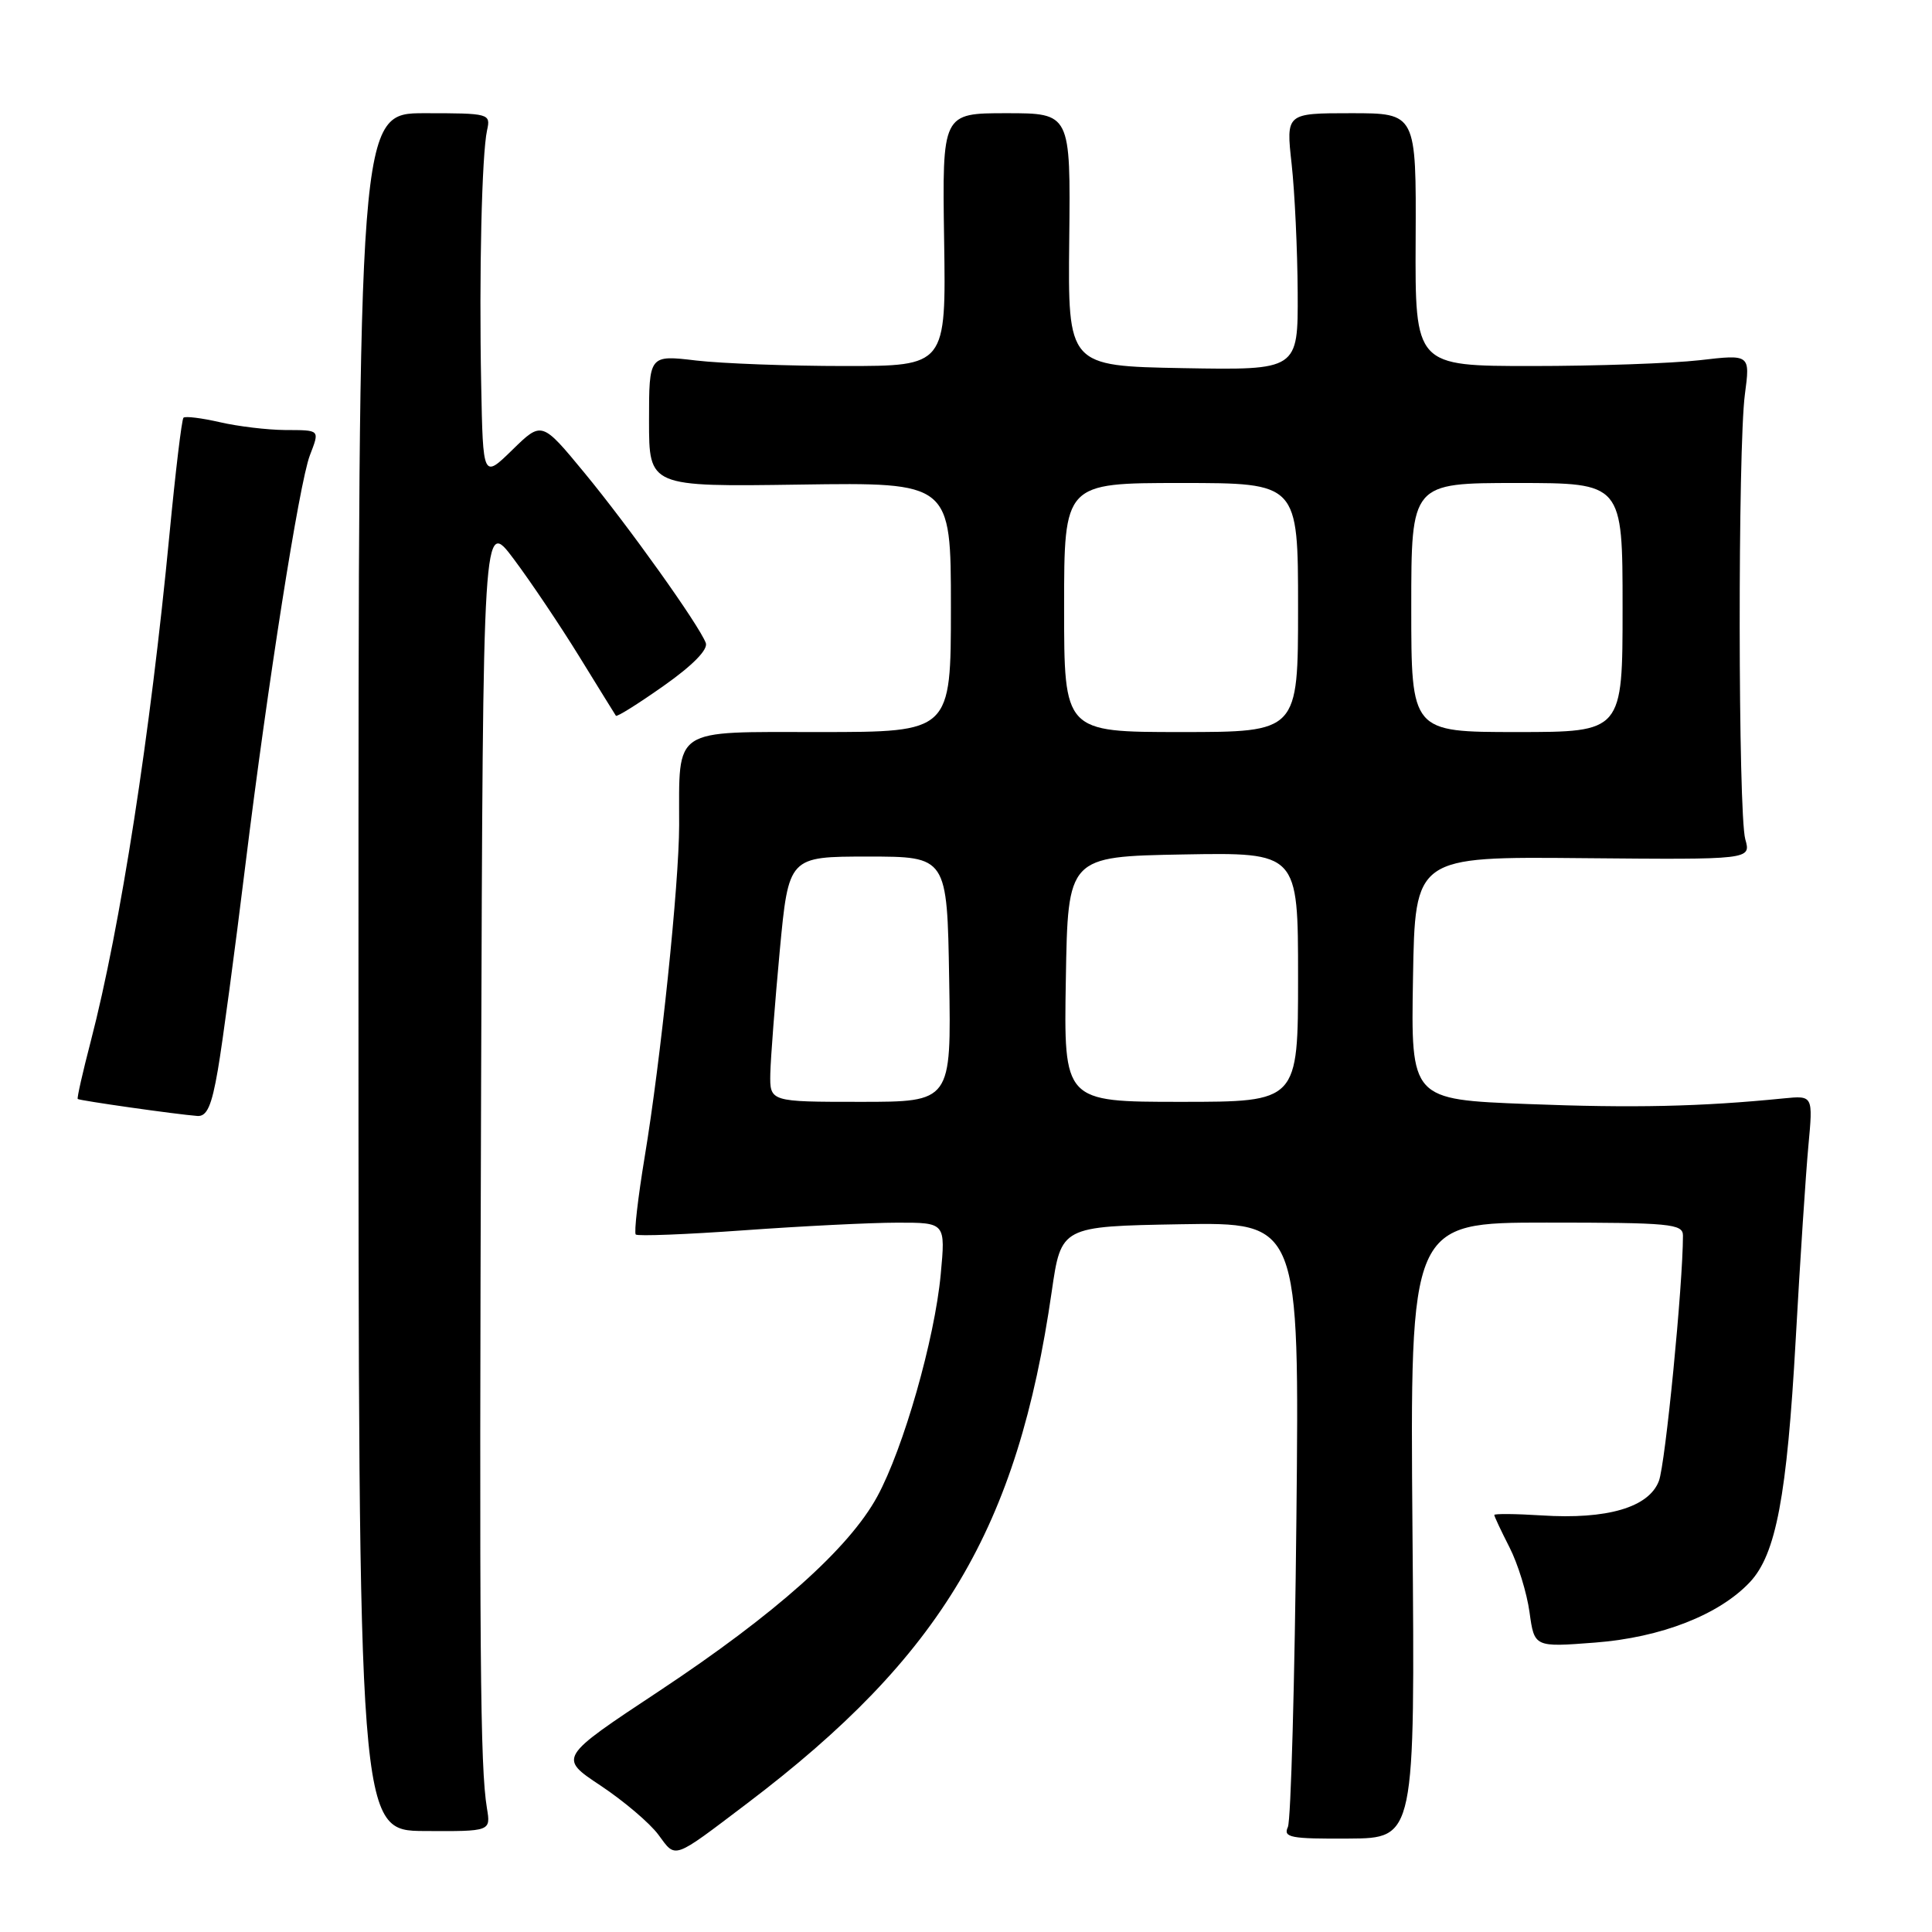 <?xml version="1.0" encoding="UTF-8" standalone="no"?>
<!DOCTYPE svg PUBLIC "-//W3C//DTD SVG 1.1//EN" "http://www.w3.org/Graphics/SVG/1.1/DTD/svg11.dtd" >
<svg xmlns="http://www.w3.org/2000/svg" xmlns:xlink="http://www.w3.org/1999/xlink" version="1.1" viewBox="0 0 256 256">
 <g >
 <path fill="currentColor"
d=" M 99.00 238.96 C 124.77 219.43 134.83 202.53 139.36 171.13 C 140.61 162.50 140.61 162.50 156.39 162.22 C 172.18 161.95 172.18 161.95 171.78 201.22 C 171.56 222.83 171.05 241.21 170.65 242.09 C 170.00 243.48 171.02 243.67 178.71 243.62 C 187.50 243.57 187.50 243.57 187.16 202.78 C 186.83 162.00 186.83 162.00 204.91 162.00 C 221.34 162.00 223.00 162.16 223.00 163.72 C 223.00 170.22 220.67 194.01 219.81 196.24 C 218.48 199.74 212.95 201.36 204.27 200.80 C 200.82 200.58 198.00 200.56 198.00 200.74 C 198.00 200.93 198.91 202.86 200.02 205.04 C 201.13 207.21 202.32 211.08 202.67 213.63 C 203.31 218.27 203.31 218.27 211.36 217.65 C 220.10 216.98 227.80 213.97 231.87 209.64 C 235.33 205.96 236.78 198.26 237.94 177.50 C 238.52 167.05 239.28 155.50 239.62 151.83 C 240.24 145.16 240.24 145.16 236.37 145.54 C 225.38 146.64 216.42 146.84 202.41 146.29 C 186.95 145.69 186.95 145.69 187.23 129.59 C 187.50 113.50 187.50 113.50 209.76 113.71 C 232.02 113.91 232.02 113.91 231.26 111.21 C 230.30 107.79 230.26 59.30 231.21 52.23 C 231.91 46.95 231.91 46.95 225.21 47.73 C 221.52 48.15 211.53 48.50 203.00 48.50 C 187.50 48.50 187.50 48.50 187.58 31.75 C 187.66 15.00 187.66 15.00 179.03 15.00 C 170.40 15.00 170.40 15.00 171.15 21.75 C 171.56 25.46 171.92 33.12 171.95 38.78 C 172.00 49.05 172.00 49.05 156.75 48.78 C 141.50 48.50 141.50 48.50 141.68 31.75 C 141.86 15.00 141.86 15.00 133.36 15.00 C 124.85 15.00 124.85 15.00 125.10 31.75 C 125.36 48.50 125.36 48.50 111.93 48.50 C 104.54 48.50 95.69 48.17 92.25 47.77 C 86.00 47.03 86.00 47.03 86.00 55.77 C 86.00 64.50 86.00 64.50 106.00 64.21 C 126.00 63.92 126.00 63.92 126.00 80.46 C 126.00 97.00 126.00 97.00 108.62 97.00 C 88.87 97.00 90.01 96.24 89.99 109.37 C 89.98 117.13 87.55 140.50 85.42 153.32 C 84.53 158.71 84.00 163.33 84.24 163.58 C 84.49 163.82 90.95 163.57 98.59 163.02 C 106.24 162.47 115.38 162.01 118.89 162.01 C 125.29 162.00 125.29 162.00 124.65 168.87 C 123.85 177.44 119.72 191.91 116.24 198.30 C 112.50 205.17 102.73 213.88 87.33 224.08 C 74.00 232.90 74.00 232.90 79.58 236.60 C 82.65 238.64 86.10 241.57 87.24 243.11 C 89.60 246.31 89.03 246.51 99.00 238.96 Z  M 64.52 239.59 C 63.62 234.10 63.50 219.80 63.75 143.57 C 64.00 68.64 64.00 68.64 68.07 74.07 C 70.31 77.06 74.22 82.88 76.76 87.00 C 79.30 91.12 81.48 94.65 81.61 94.84 C 81.74 95.03 84.59 93.24 87.95 90.87 C 91.80 88.16 93.85 86.06 93.52 85.19 C 92.60 82.78 83.30 69.75 77.44 62.65 C 71.79 55.80 71.79 55.80 67.90 59.60 C 64.00 63.41 64.00 63.41 63.76 50.95 C 63.47 36.33 63.84 20.44 64.54 17.25 C 65.03 15.05 64.84 15.00 56.27 15.00 C 47.50 15.00 47.50 15.00 47.50 128.78 C 47.50 242.57 47.50 242.57 56.26 242.62 C 65.03 242.67 65.03 242.67 64.52 239.59 Z  M 28.87 141.75 C 29.47 138.31 31.11 126.05 32.53 114.50 C 35.47 90.64 39.65 64.05 41.05 60.36 C 42.37 56.90 42.47 57.00 37.75 56.98 C 35.41 56.96 31.53 56.50 29.12 55.94 C 26.71 55.39 24.55 55.12 24.31 55.35 C 24.08 55.59 23.25 62.52 22.46 70.76 C 19.92 97.31 15.96 122.82 12.03 137.96 C 10.96 142.07 10.18 145.51 10.30 145.62 C 10.51 145.83 23.35 147.66 26.15 147.87 C 27.41 147.97 28.05 146.55 28.87 141.75 Z  M 102.07 142.25 C 102.12 140.19 102.68 132.88 103.32 126.00 C 104.50 113.50 104.50 113.50 115.00 113.50 C 125.50 113.50 125.50 113.50 125.77 129.75 C 126.05 146.00 126.05 146.00 114.02 146.00 C 102.00 146.00 102.00 146.00 102.07 142.25 Z  M 141.23 129.75 C 141.50 113.50 141.50 113.50 156.75 113.22 C 172.00 112.95 172.00 112.95 172.00 129.47 C 172.00 146.00 172.00 146.00 156.48 146.00 C 140.95 146.00 140.95 146.00 141.23 129.75 Z  M 141.00 80.50 C 141.00 64.00 141.00 64.00 156.50 64.00 C 172.00 64.00 172.00 64.00 172.00 80.50 C 172.00 97.00 172.00 97.00 156.50 97.00 C 141.00 97.00 141.00 97.00 141.00 80.50 Z  M 187.00 80.50 C 187.00 64.00 187.00 64.00 201.00 64.00 C 215.00 64.00 215.00 64.00 215.00 80.50 C 215.00 97.00 215.00 97.00 201.00 97.00 C 187.00 97.00 187.00 97.00 187.00 80.50 Z "/>
</g>
</svg>